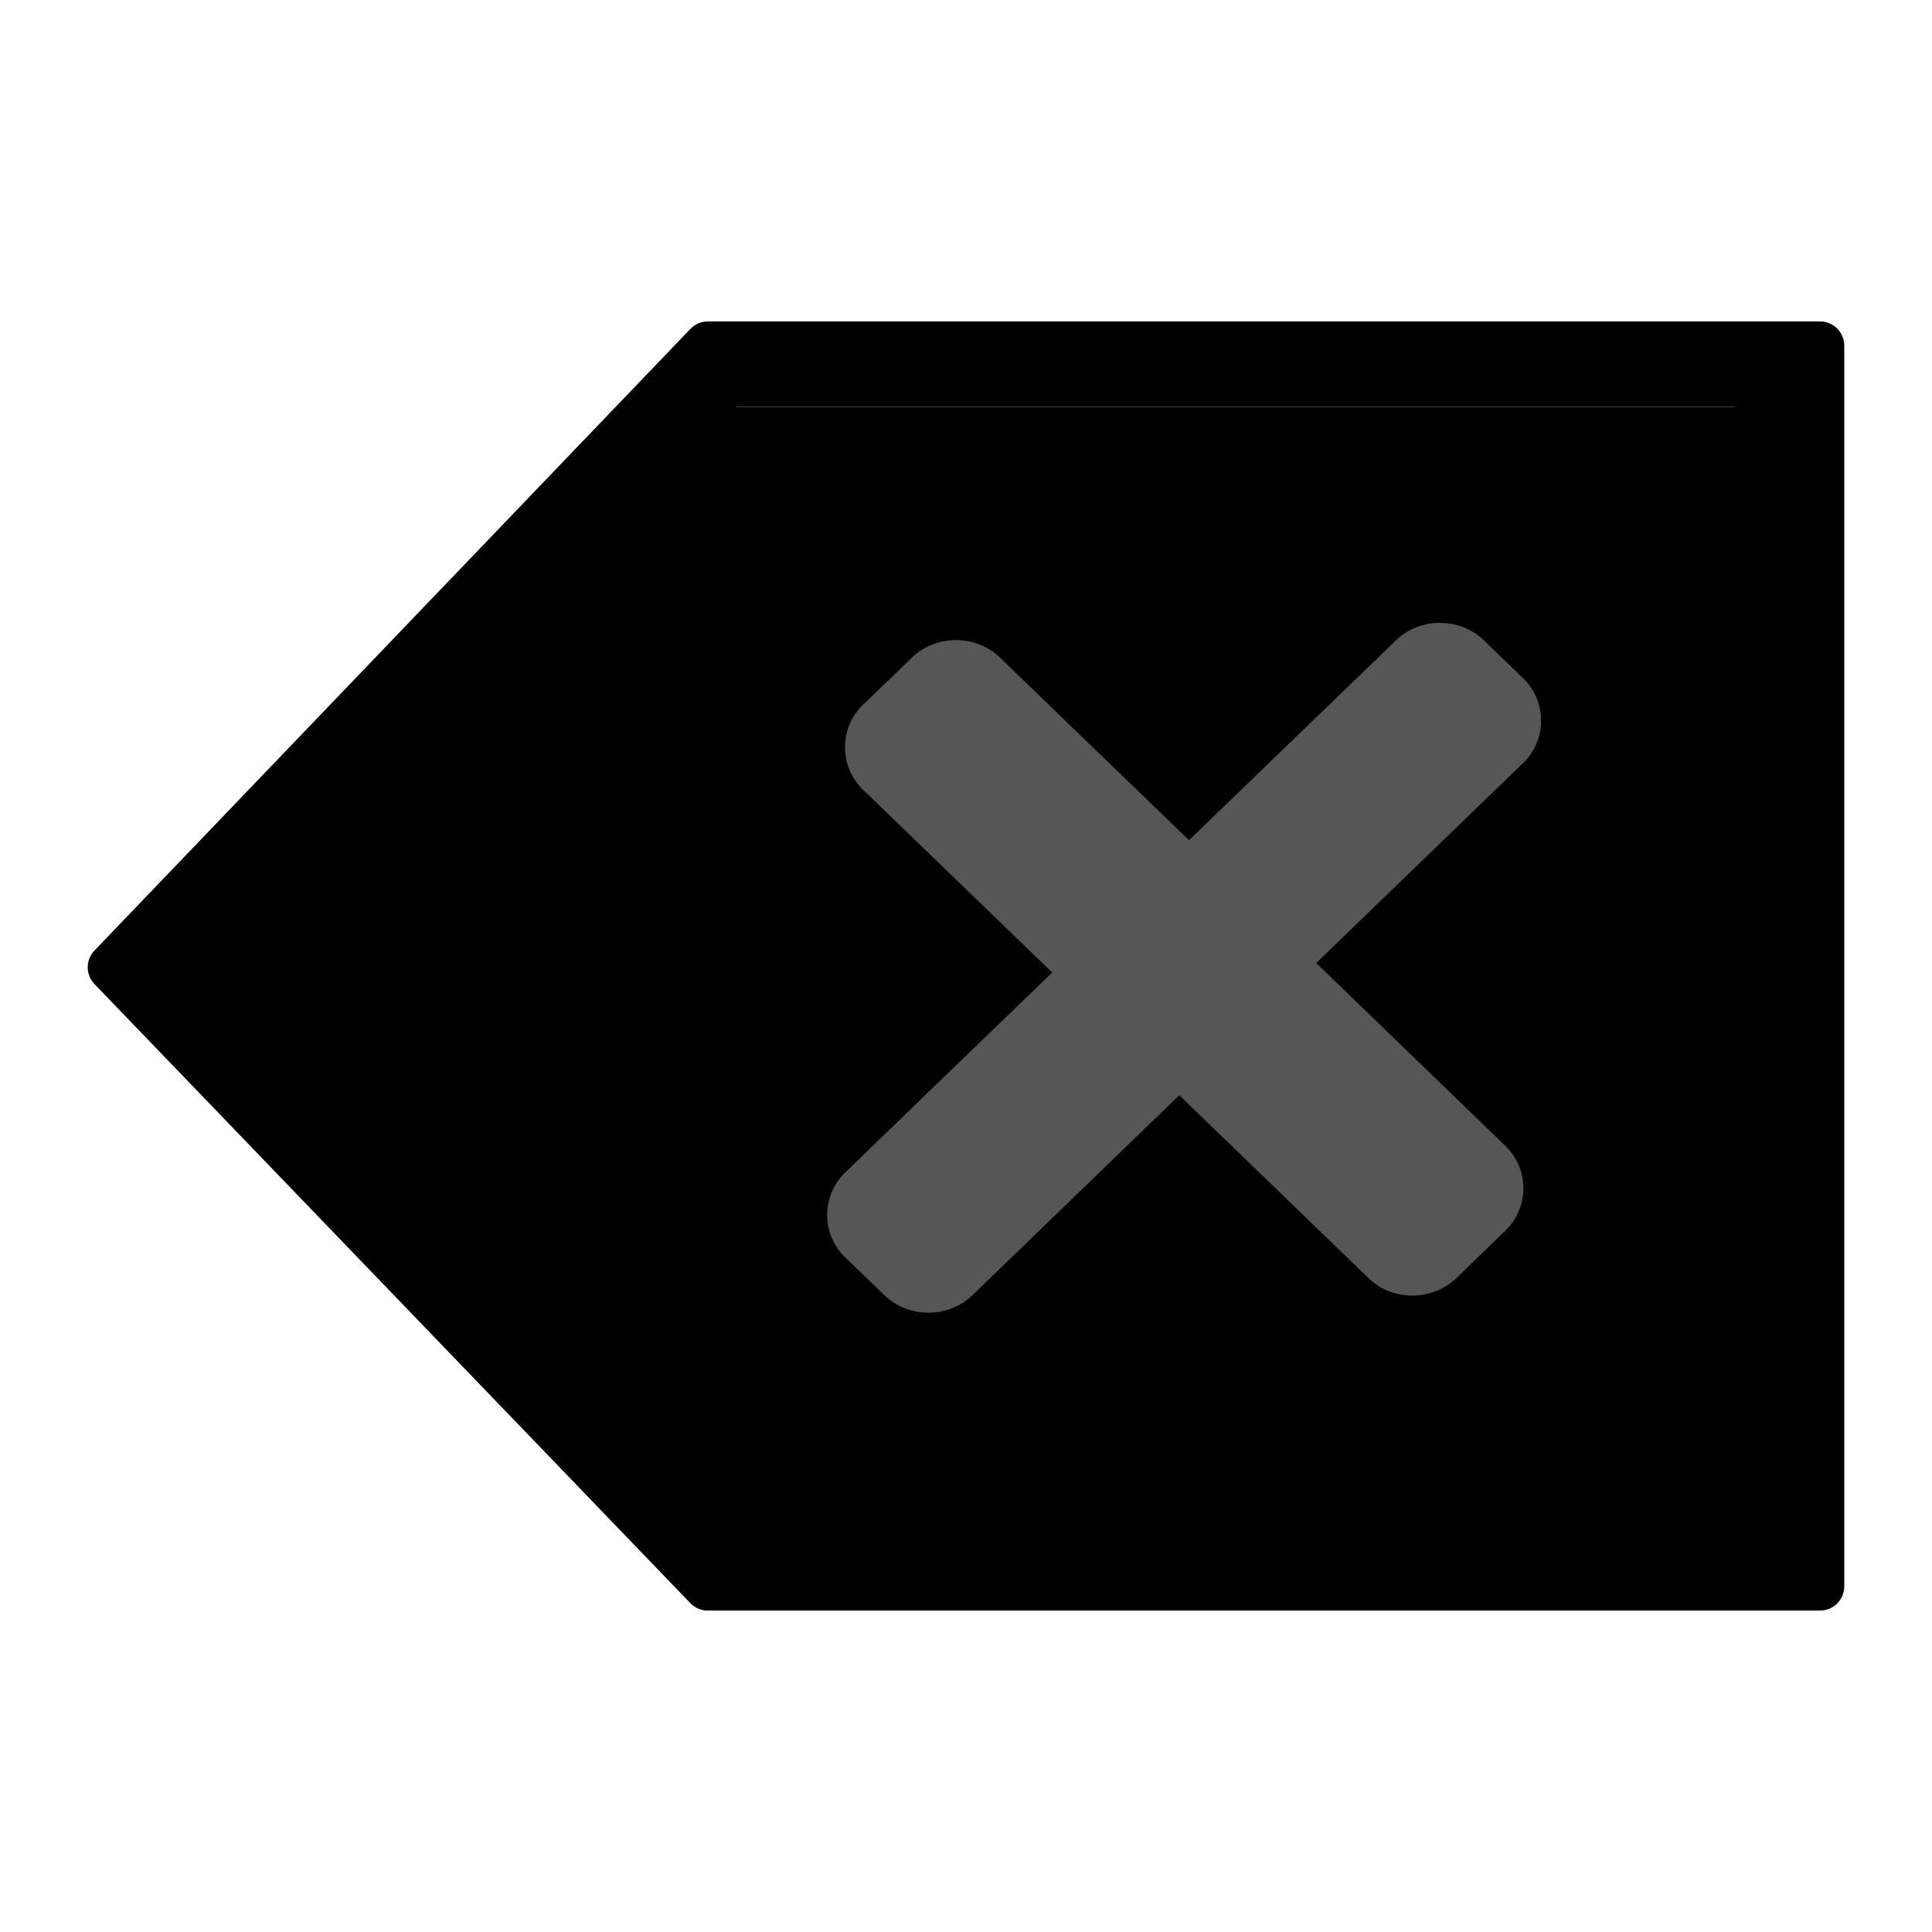 <?xml version="1.0" encoding="UTF-8" standalone="no"?>
<!DOCTYPE svg PUBLIC "-//W3C//DTD SVG 1.1//EN" "http://www.w3.org/Graphics/SVG/1.1/DTD/svg11.dtd">
<svg width="100%" height="100%" viewBox="0 0 64 64" version="1.1" xmlns="http://www.w3.org/2000/svg" xmlns:xlink="http://www.w3.org/1999/xlink" xml:space="preserve" xmlns:serif="http://www.serif.com/" style="fill-rule:evenodd;clip-rule:evenodd;stroke-linejoin:round;stroke-miterlimit:2;">
    <g id="surface1">
        <path d="M58.664,13.477L22.926,13.477L5.965,32.059L22.926,50.73L58.664,50.73L58.664,13.477Z" style="fill:#000000;"/>
        <path d="M49.918,38.008L43.602,31.902L50.398,25.332C51.227,24.59 51.273,23.32 50.504,22.516L49.102,21.16C48.273,20.418 46.957,20.465 46.188,21.266L39.387,27.832L33.07,21.73C32.242,20.988 30.926,21.035 30.156,21.836L28.645,23.293C27.816,24.039 27.77,25.309 28.539,26.113L34.855,32.215L28.055,38.785C27.227,39.527 27.176,40.797 27.945,41.602L29.352,42.957C30.18,43.699 31.496,43.652 32.266,42.855L39.066,36.281L45.383,42.387C46.211,43.133 47.527,43.086 48.301,42.285L49.809,40.824C50.637,40.078 50.688,38.809 49.918,38.008Z" style="fill:#565656;fill-rule:nonzero;"/>
        <path d="M24.387,13.477C24.387,13.477 10.078,28.398 7.121,31.484C6.824,31.793 6.824,32.281 7.121,32.594C9.859,35.434 22.273,48.336 24.141,50.281C24.293,50.438 24.5,50.523 24.719,50.523L57.371,50.523C57.582,50.523 57.785,50.441 57.934,50.293C58.086,50.141 58.168,49.938 58.168,49.727L58.168,14.273C58.168,14.063 58.086,13.859 57.934,13.707C57.785,13.559 57.582,13.477 57.371,13.477L24.387,13.477M22.871,10.895C23.023,10.738 23.23,10.648 23.449,10.648L60.293,10.648C60.504,10.648 60.707,10.734 60.859,10.883C61.008,11.035 61.094,11.238 61.094,11.449L61.094,52.551C61.094,52.992 60.734,53.352 60.293,53.352L23.445,53.352C23.227,53.352 23.02,53.262 22.867,53.105C20.824,50.98 6.125,35.711 3.129,32.598C2.832,32.285 2.832,31.797 3.129,31.488C6.125,28.363 20.828,13.027 22.871,10.895Z" style="fill:#000000;fill-rule:nonzero;"/>
    </g>
</svg>
